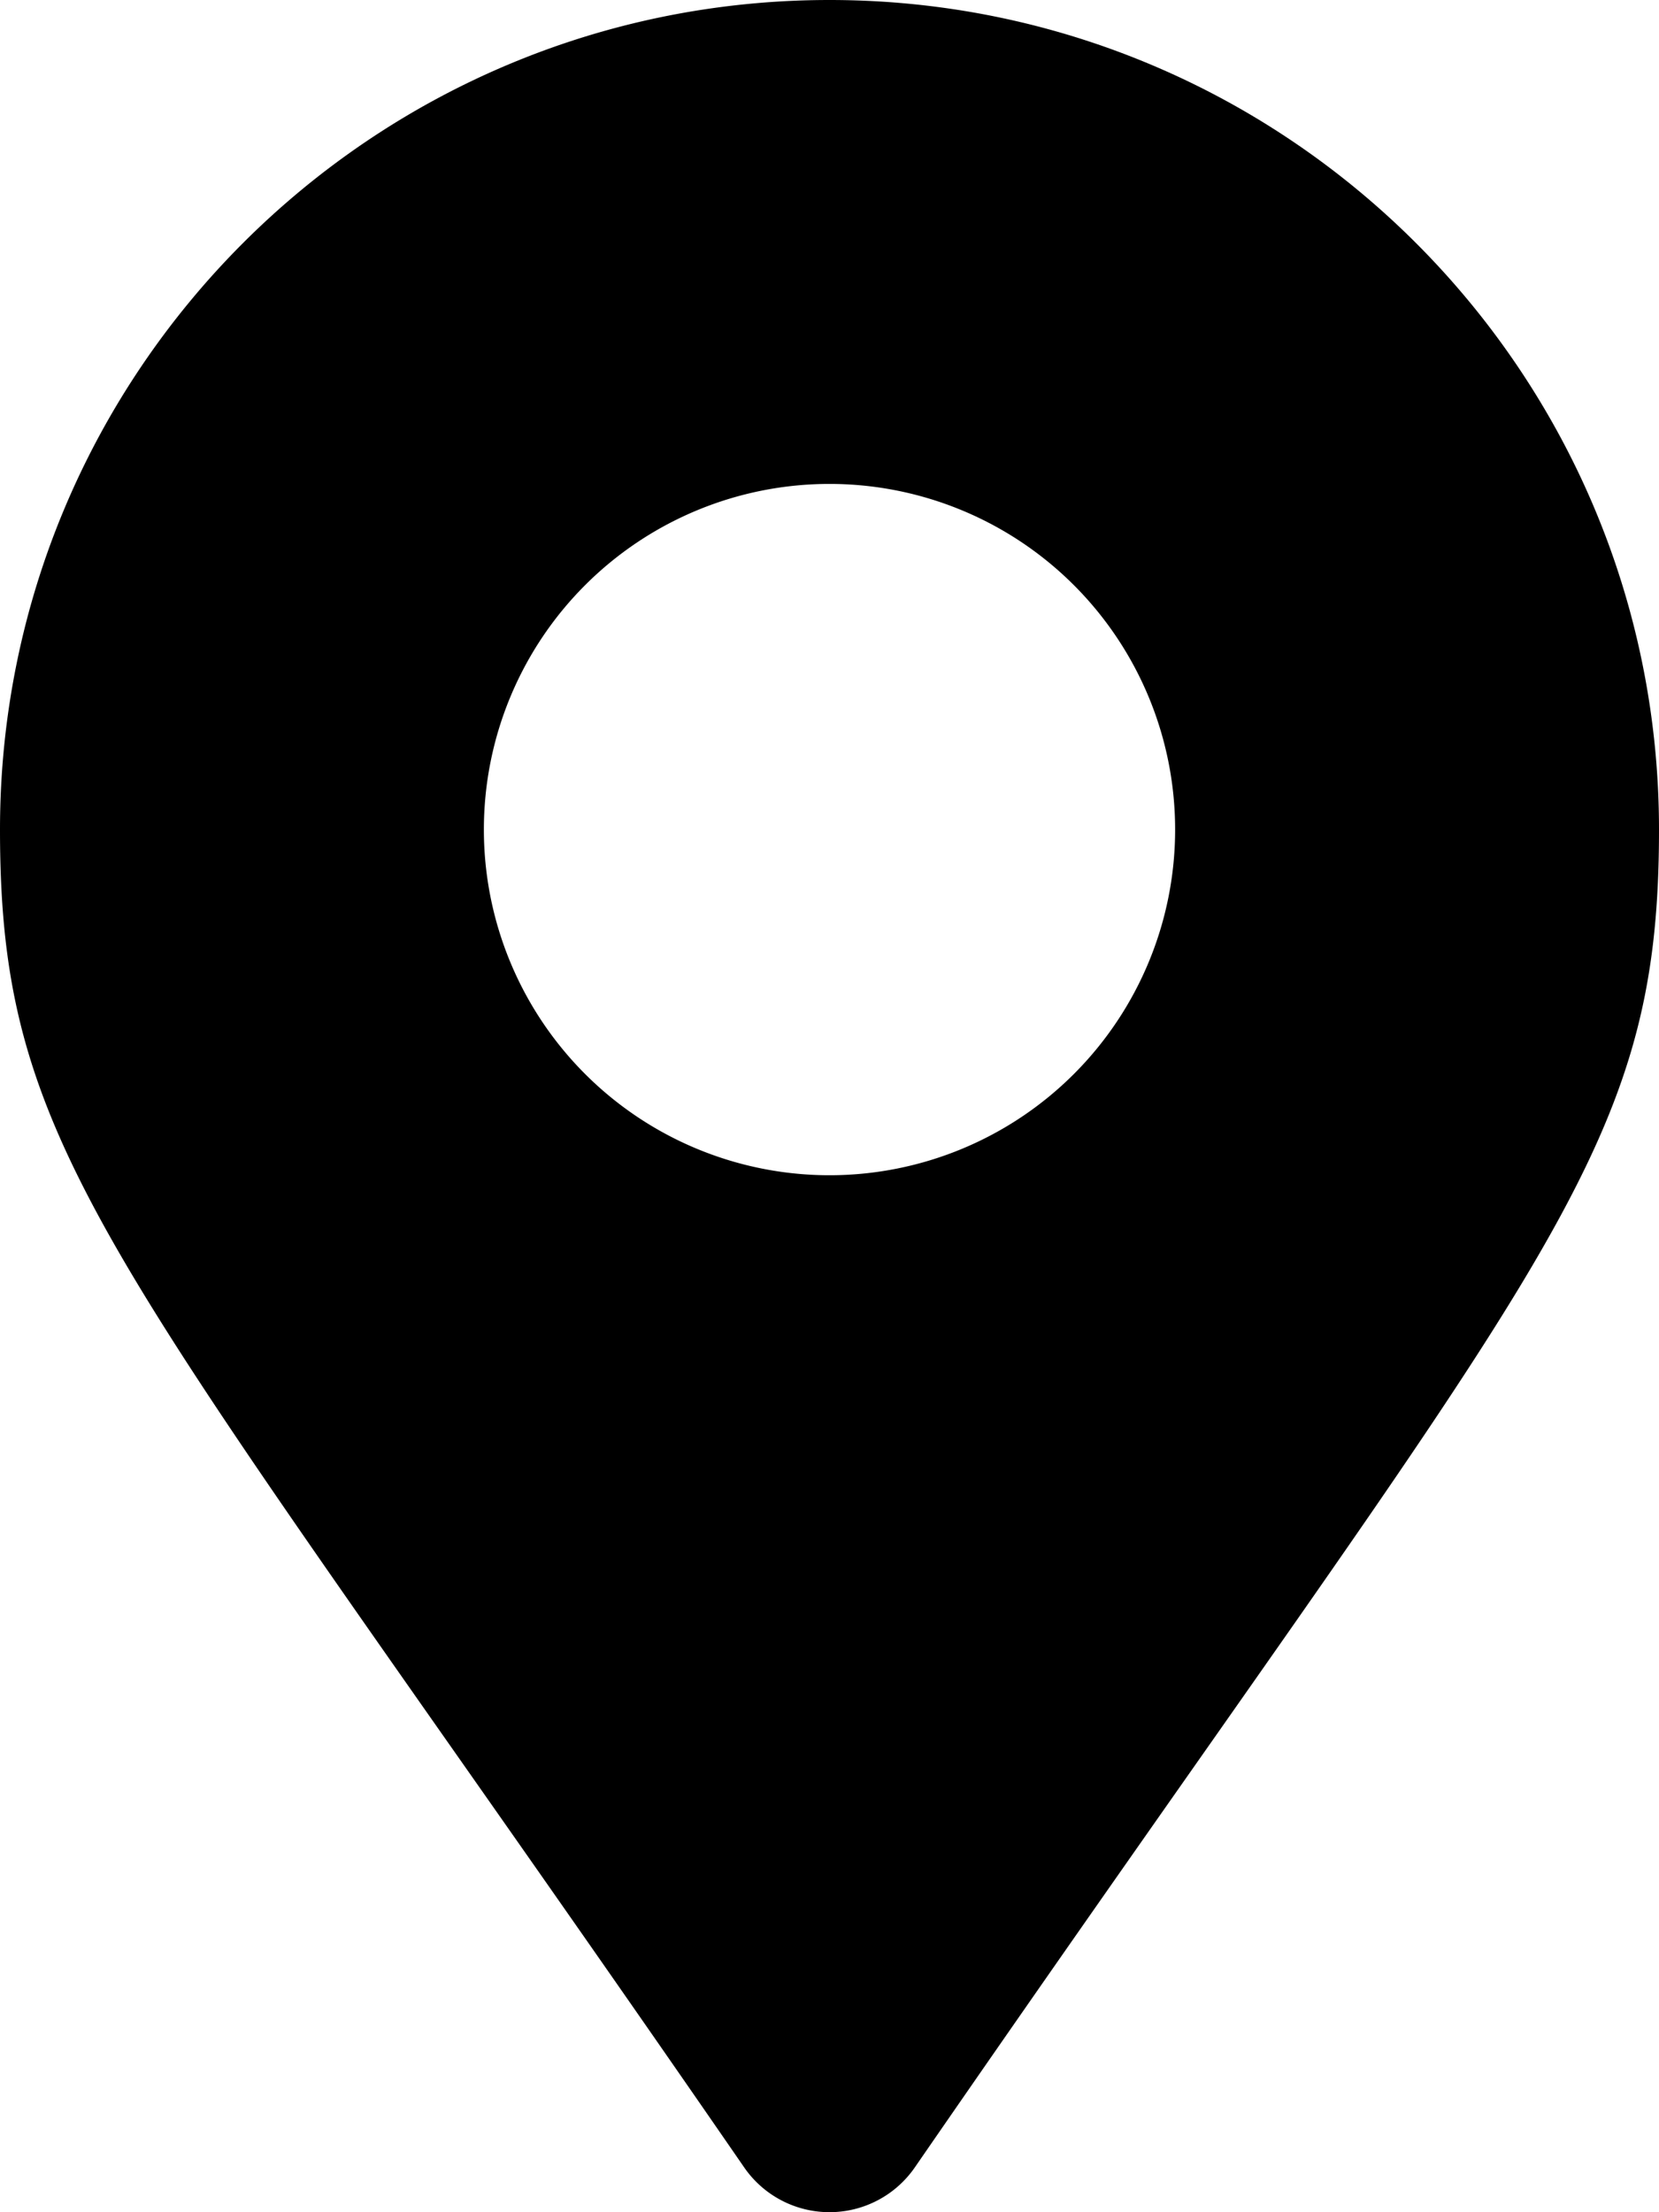 <svg id="Layer_1" data-name="Layer 1" xmlns="http://www.w3.org/2000/svg" viewBox="0 0 384 511.98"><path d="M172.3,501.7C27,291,0,269.4,0,192,0,86,86,0,192,0S384,86,384,192c0,77.4-27,99-172.3,309.7a24,24,0,0,1-39.4,0ZM192,272a80,80,0,1,0-80-80A80,80,0,0,0,192,272Z"/></svg>